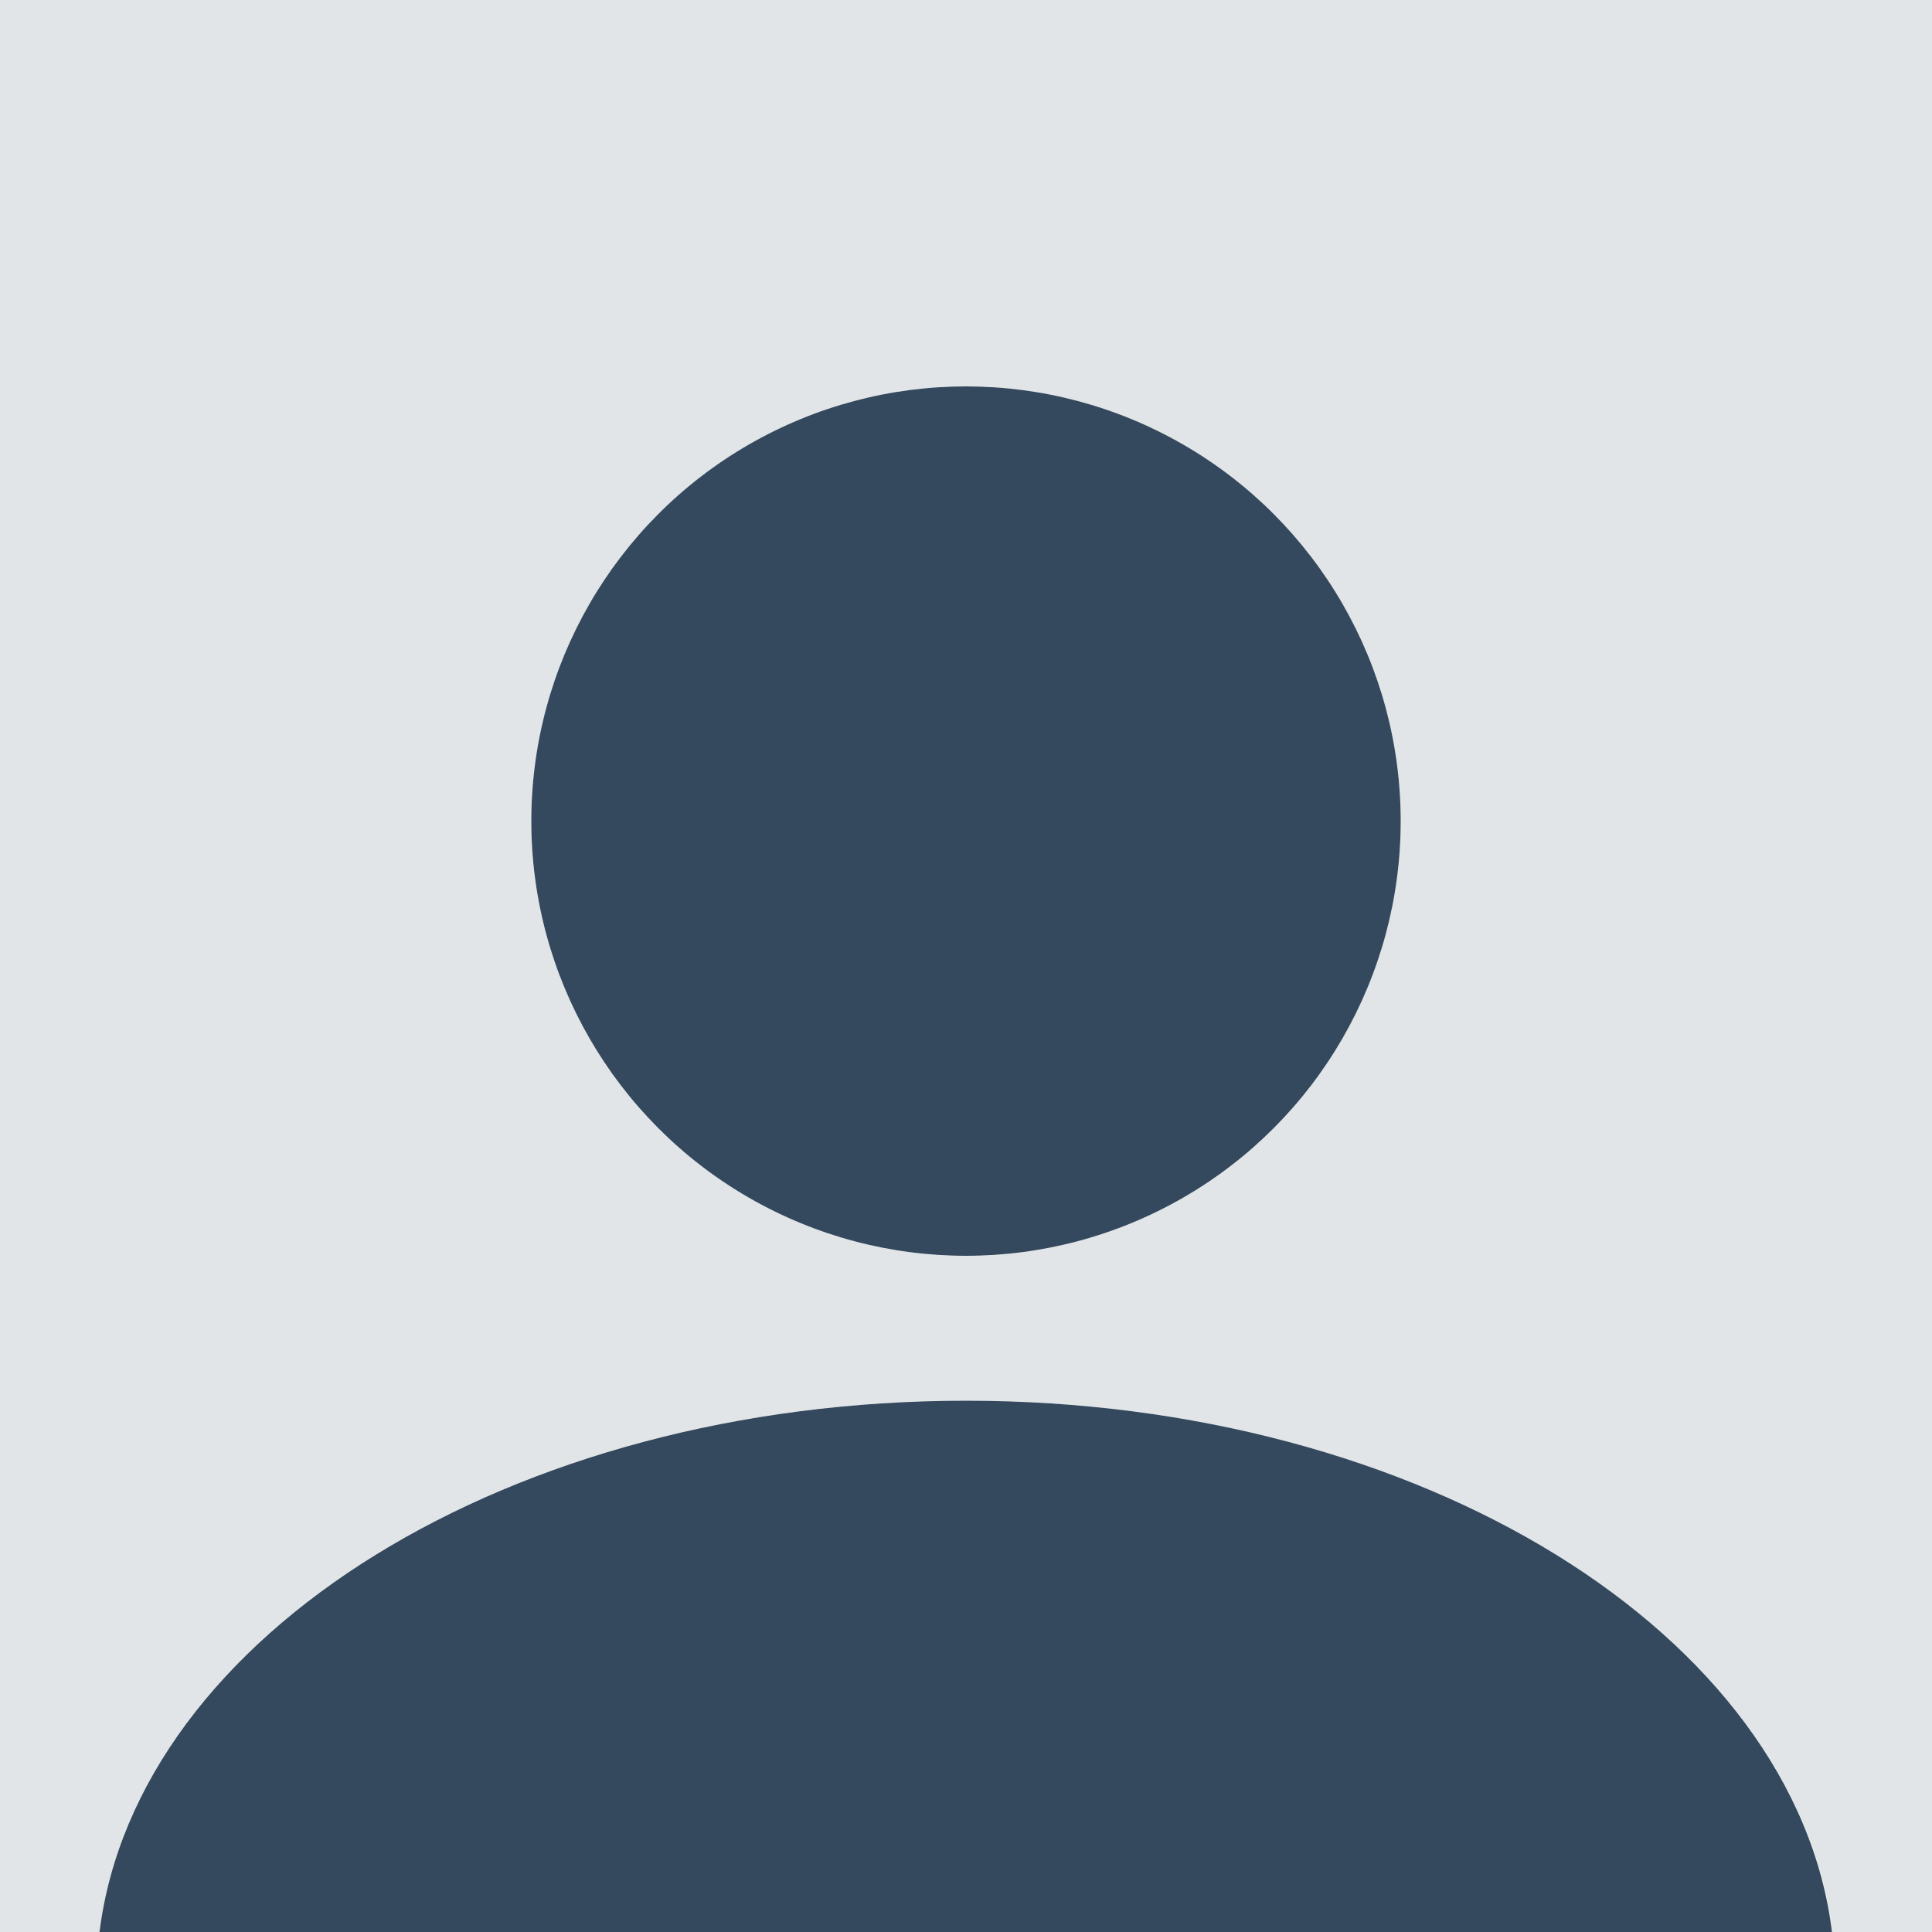 <svg xmlns="http://www.w3.org/2000/svg" width="400" height="400" viewBox="0 0 400 400"><defs><style>.a{fill:#e2e5e8}.b{fill:#34495e}</style></defs><title>Artboard 1</title><path class="a" d="M0 0v400h20.6c7.6-61.6 85-110 179.4-110s171.7 48.4 179.4 110H400V0zm200 260a90 90 0 1 1 90-90 90.007 90.007 0 0 1-90 90z"/><circle class="b" cx="200" cy="170" r="90"/><path class="b" d="M200 290c-94.4 0-171.7 48.4-179.4 110h358.7c-7.6-61.6-84.9-110-179.3-110z"/></svg>
